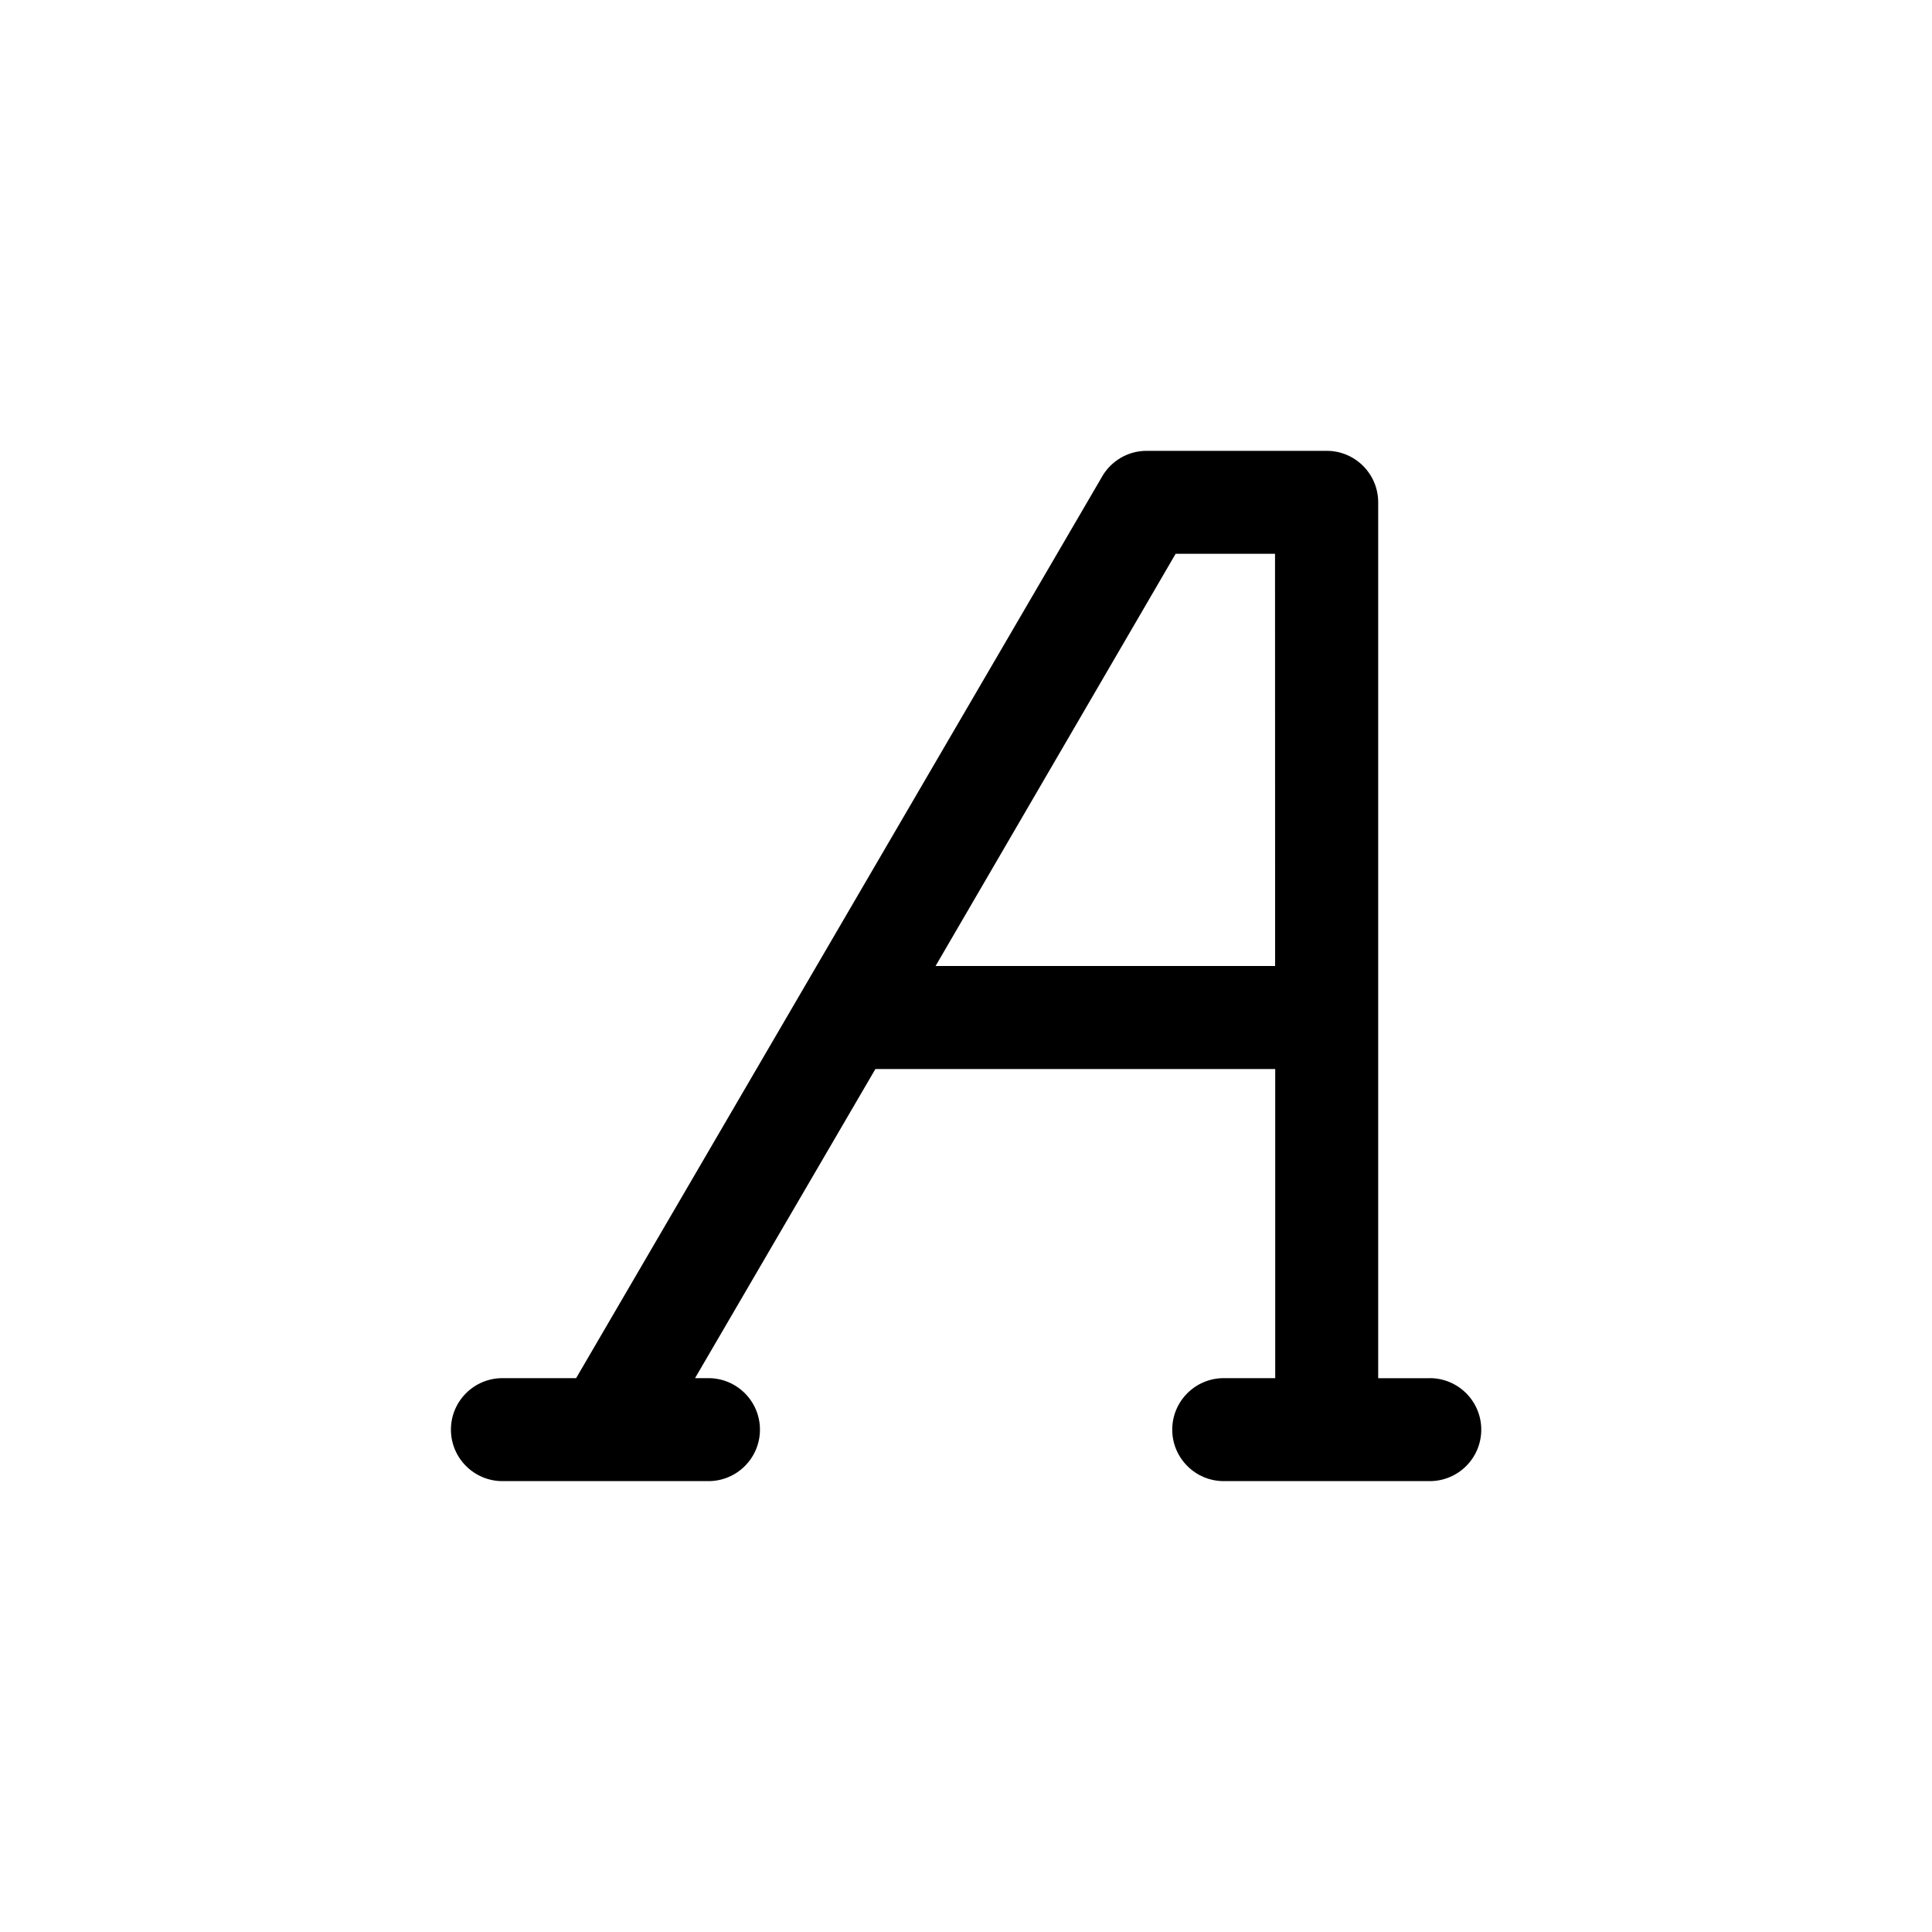 <!-- Generated by IcoMoon.io -->
<svg version="1.1" xmlns="http://www.w3.org/2000/svg" width="40" height="40" viewBox="0 0 40 40">
<title>ul-font</title>
<path d="M29.6 28.534h-1.066v-18.134c0-0.589-0.478-1.066-1.066-1.066v0h-3.734c-0.39 0.002-0.73 0.214-0.914 0.528l-0.002 0.005-10.89 18.666h-1.526c-0.589 0-1.066 0.478-1.066 1.066s0.478 1.066 1.066 1.066v0h4.266c0.589 0 1.066-0.478 1.066-1.066s-0.478-1.066-1.066-1.066v0h-0.278l3.734-6.4h8.278v6.4h-1.066c-0.589 0-1.066 0.478-1.066 1.066s0.478 1.066 1.066 1.066v0h4.266c0.589 0 1.066-0.478 1.066-1.066s-0.478-1.066-1.066-1.066v0zM26.4 20h-7.030l4.97-8.534h2.058z"></path>
</svg>
